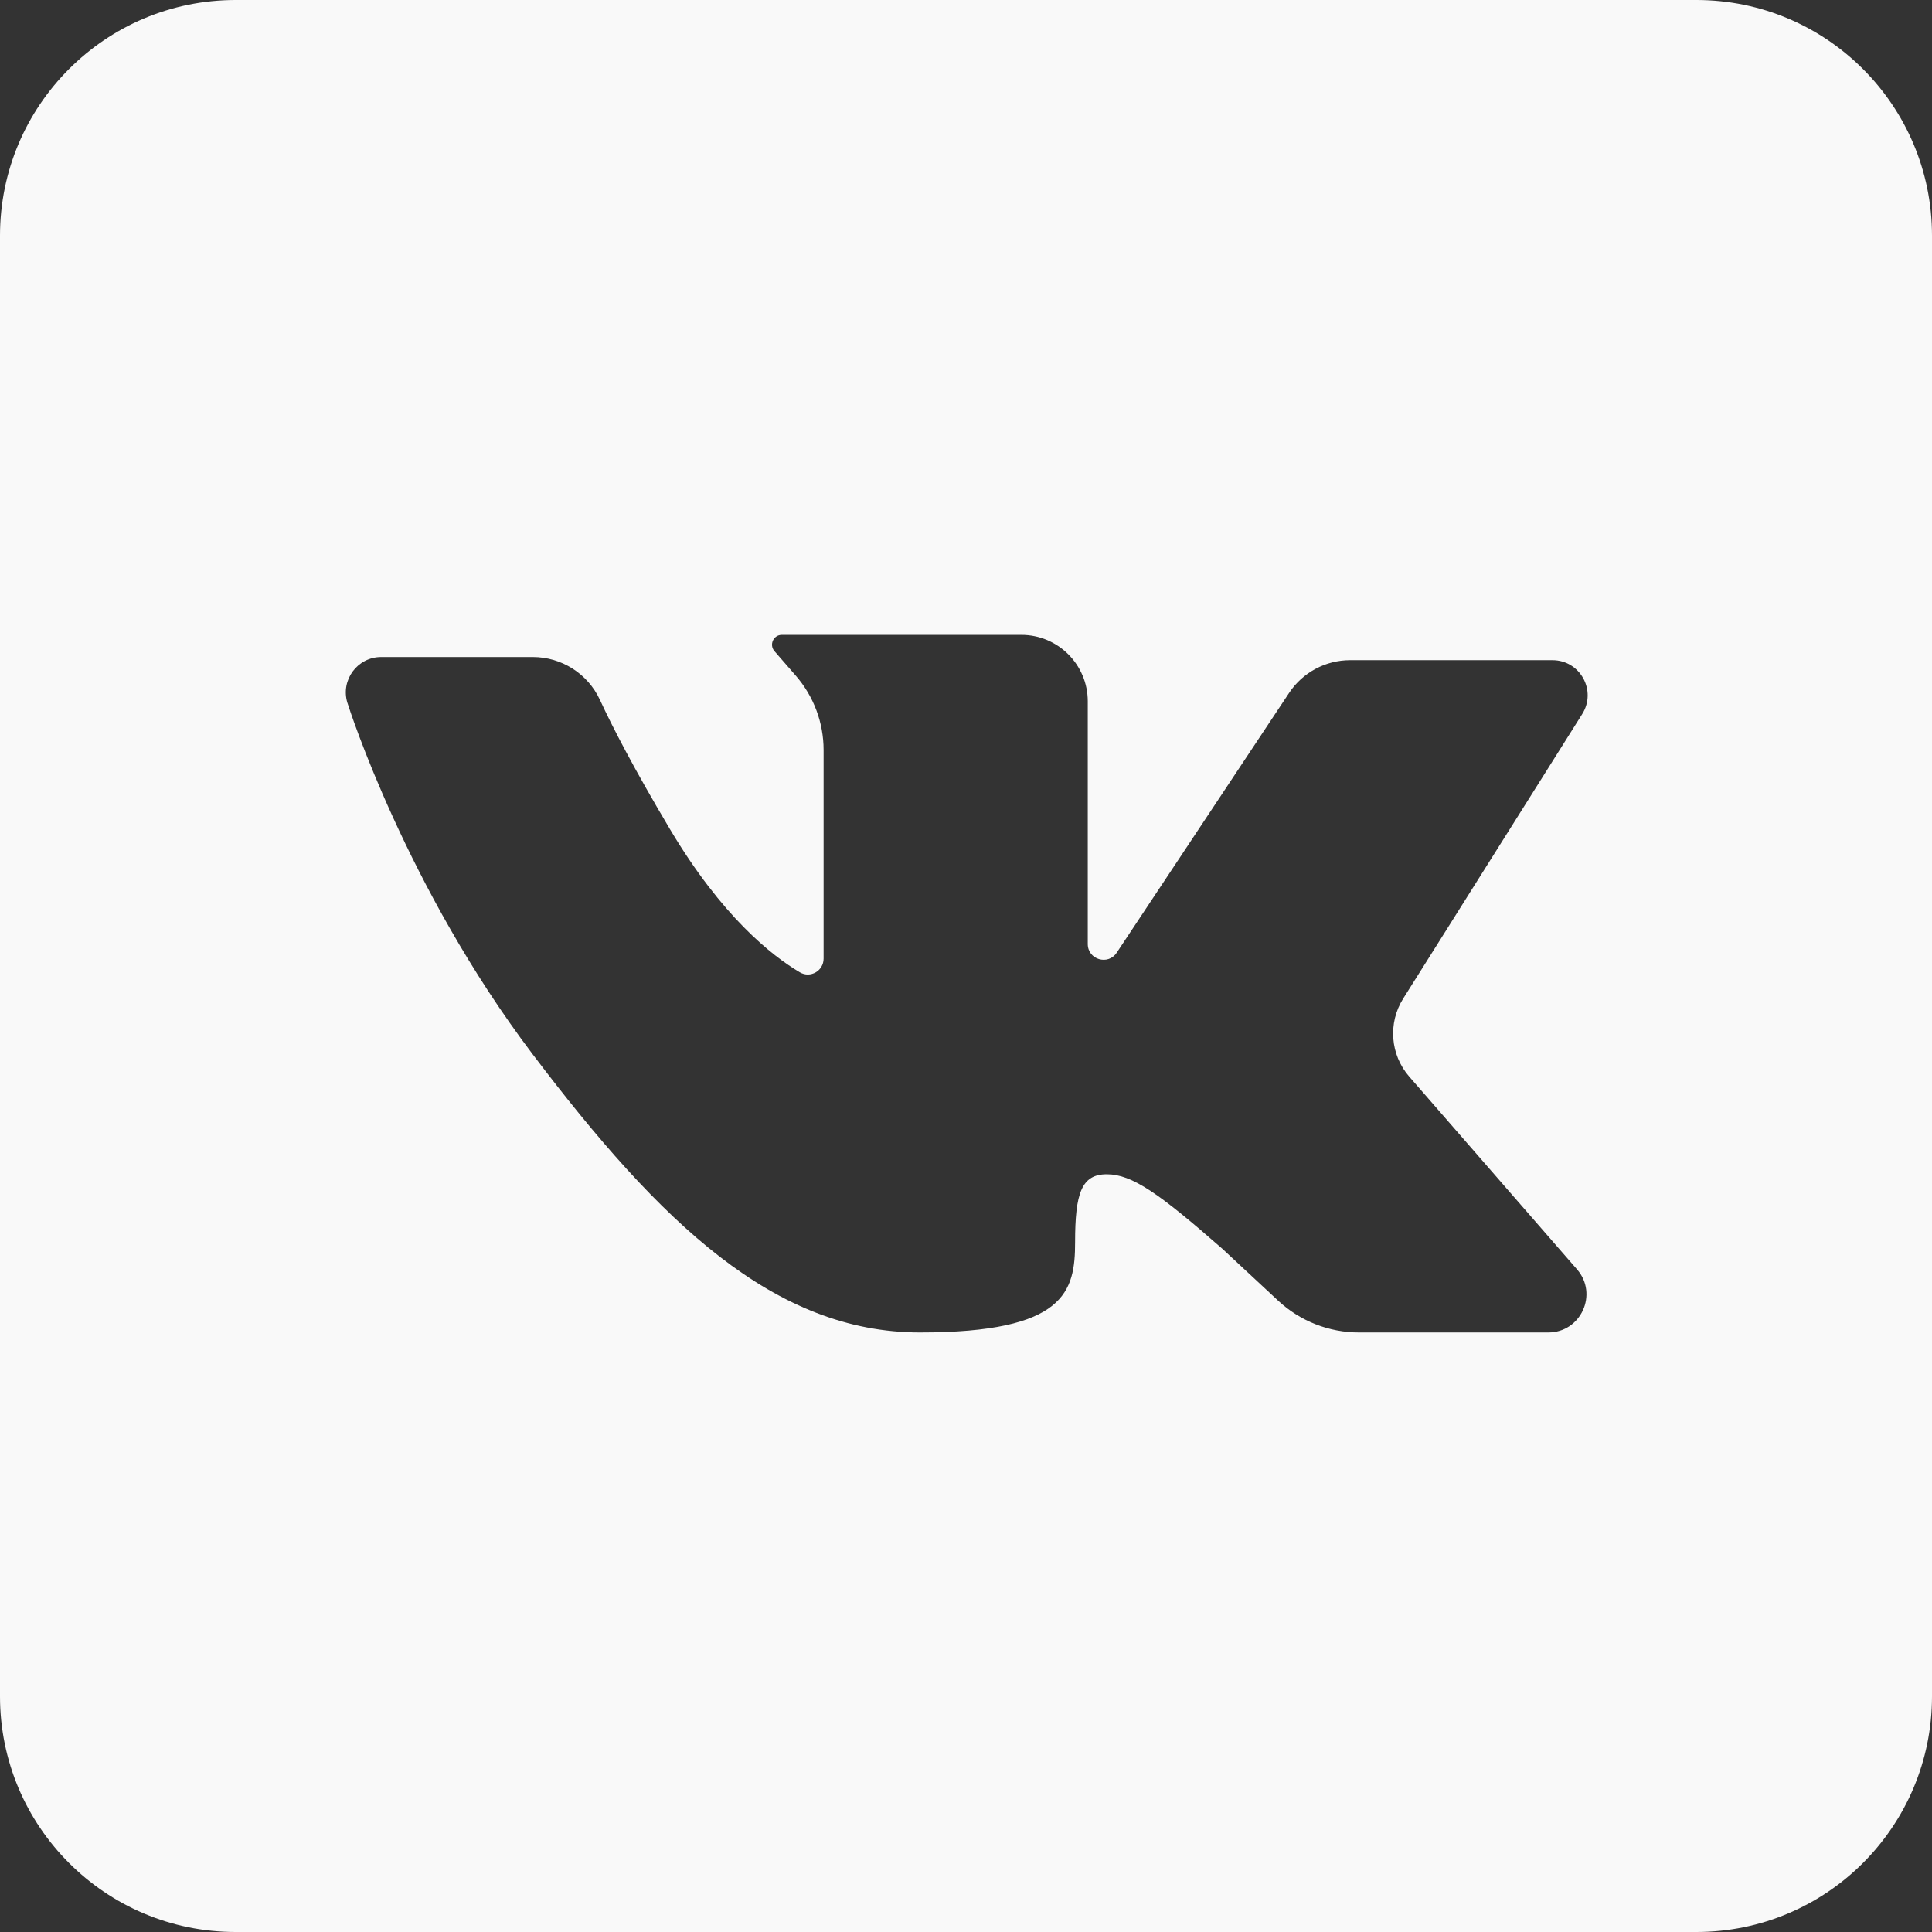 <svg width="41" height="41" viewBox="0 0 41 41" fill="none" xmlns="http://www.w3.org/2000/svg">
<rect x="0" y="0" width="41" height="41" fill="#333333" stroke="none"/>
<path d="M5 0C2.239 0 0 2.239 0 5V36C0 38.761 2.239 41 5 41H36C38.761 41 41 38.761 41 36V5C41 2.239 38.761 0 36 0H5ZM29.906 22.847L33.467 26.938C33.922 27.461 33.551 28.277 32.857 28.277H28.839C28.204 28.277 27.592 28.037 27.127 27.605L25.937 26.498C24.595 25.323 24.024 24.92 23.487 24.92C22.95 24.92 22.815 25.323 22.815 26.364C22.815 27.404 22.614 28.277 19.525 28.277C16.437 28.277 14.02 25.961 11.301 22.369C8.624 18.832 7.411 15.036 7.374 14.919C7.373 14.915 7.372 14.914 7.371 14.911C7.226 14.429 7.586 13.943 8.09 13.943H11.306C11.917 13.943 12.474 14.296 12.731 14.851C12.994 15.421 13.447 16.301 14.221 17.602C15.32 19.448 16.376 20.28 16.974 20.634C17.197 20.766 17.478 20.603 17.478 20.344V15.915C17.478 15.336 17.268 14.776 16.888 14.339L16.435 13.818C16.318 13.683 16.413 13.473 16.592 13.473H21.674C22.453 13.473 23.084 14.104 23.084 14.883V20.033C23.084 20.365 23.515 20.494 23.698 20.218L27.356 14.706C27.644 14.271 28.131 14.01 28.652 14.01H32.946C33.533 14.01 33.89 14.656 33.577 15.153L29.778 21.191C29.451 21.711 29.503 22.384 29.906 22.847Z" fill="#F9F9F9"/>
</svg>
